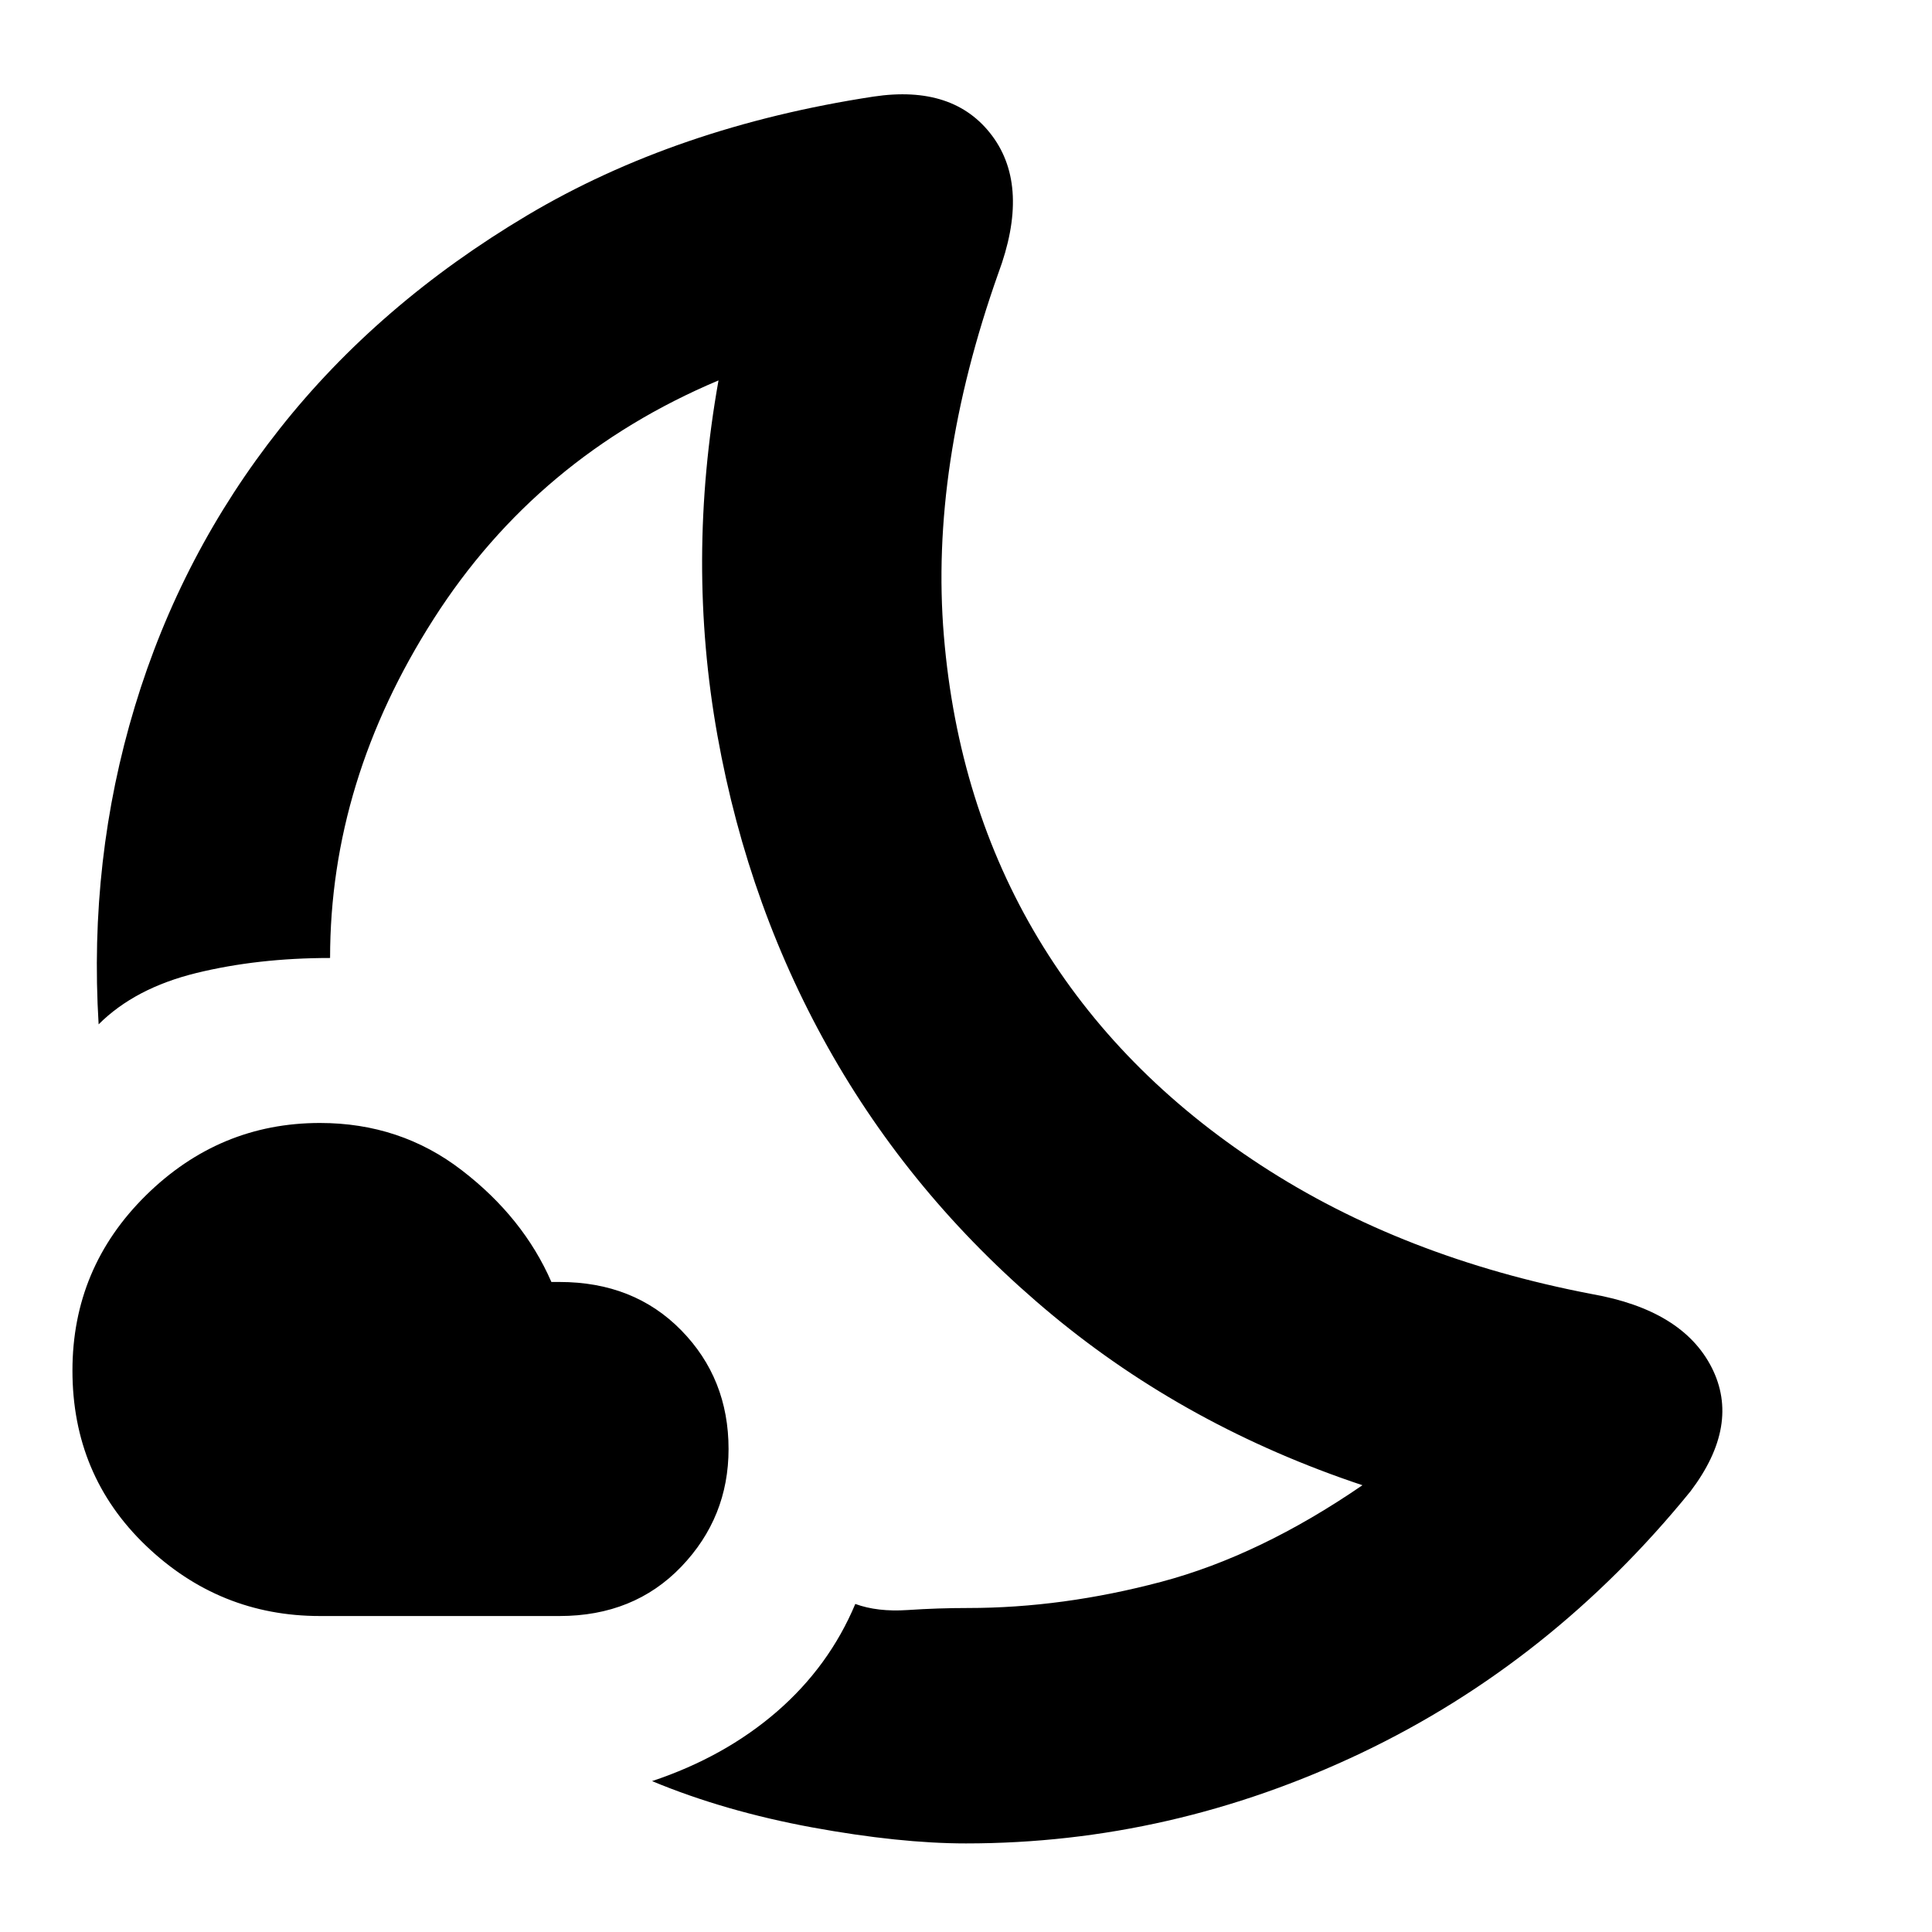 <svg xmlns="http://www.w3.org/2000/svg" height="20" width="20"><path d="M10 19.083Q9.312 19.083 8.406 18.917Q7.5 18.75 6.75 18.438Q7.5 18.188 8.042 17.719Q8.583 17.25 8.854 16.604Q9.083 16.688 9.396 16.667Q9.708 16.646 10.021 16.646Q11 16.646 12.021 16.375Q13.042 16.104 14.104 15.375Q12.292 14.771 10.896 13.615Q9.5 12.458 8.625 10.938Q7.75 9.417 7.427 7.615Q7.104 5.812 7.438 3.938Q5.562 4.729 4.49 6.406Q3.417 8.083 3.417 9.917Q2.667 9.917 2.031 10.073Q1.396 10.229 1.021 10.604Q0.917 8.896 1.396 7.313Q1.875 5.729 2.896 4.438Q3.917 3.146 5.458 2.229Q7 1.312 9.042 1Q9.875 0.875 10.271 1.406Q10.667 1.938 10.333 2.833Q9.625 4.833 9.771 6.583Q9.917 8.333 10.75 9.719Q11.583 11.104 13.052 12.062Q14.521 13.021 16.479 13.396Q17.417 13.562 17.719 14.156Q18.021 14.75 17.5 15.438Q16.062 17.208 14.094 18.146Q12.125 19.083 10 19.083ZM5.792 16.729H3.312Q2.271 16.729 1.51 16Q0.75 15.271 0.75 14.188Q0.75 13.125 1.51 12.375Q2.271 11.625 3.312 11.625Q4.146 11.625 4.781 12.115Q5.417 12.604 5.708 13.271H5.792Q6.562 13.271 7.052 13.771Q7.542 14.271 7.542 15Q7.542 15.708 7.052 16.219Q6.562 16.729 5.792 16.729ZM8.438 10.562Q8.438 10.562 8.438 10.562Q8.438 10.562 8.438 10.562Q8.438 10.562 8.438 10.562Q8.438 10.562 8.438 10.562Q8.438 10.562 8.438 10.562Q8.438 10.562 8.438 10.562Q8.438 10.562 8.438 10.562Q8.438 10.562 8.438 10.562Q8.438 10.562 8.438 10.562Q8.438 10.562 8.438 10.562Q8.438 10.562 8.438 10.562Q8.438 10.562 8.438 10.562Q8.438 10.562 8.438 10.562Q8.438 10.562 8.438 10.562Q8.438 10.562 8.438 10.562Q8.438 10.562 8.438 10.562Z"/></svg>